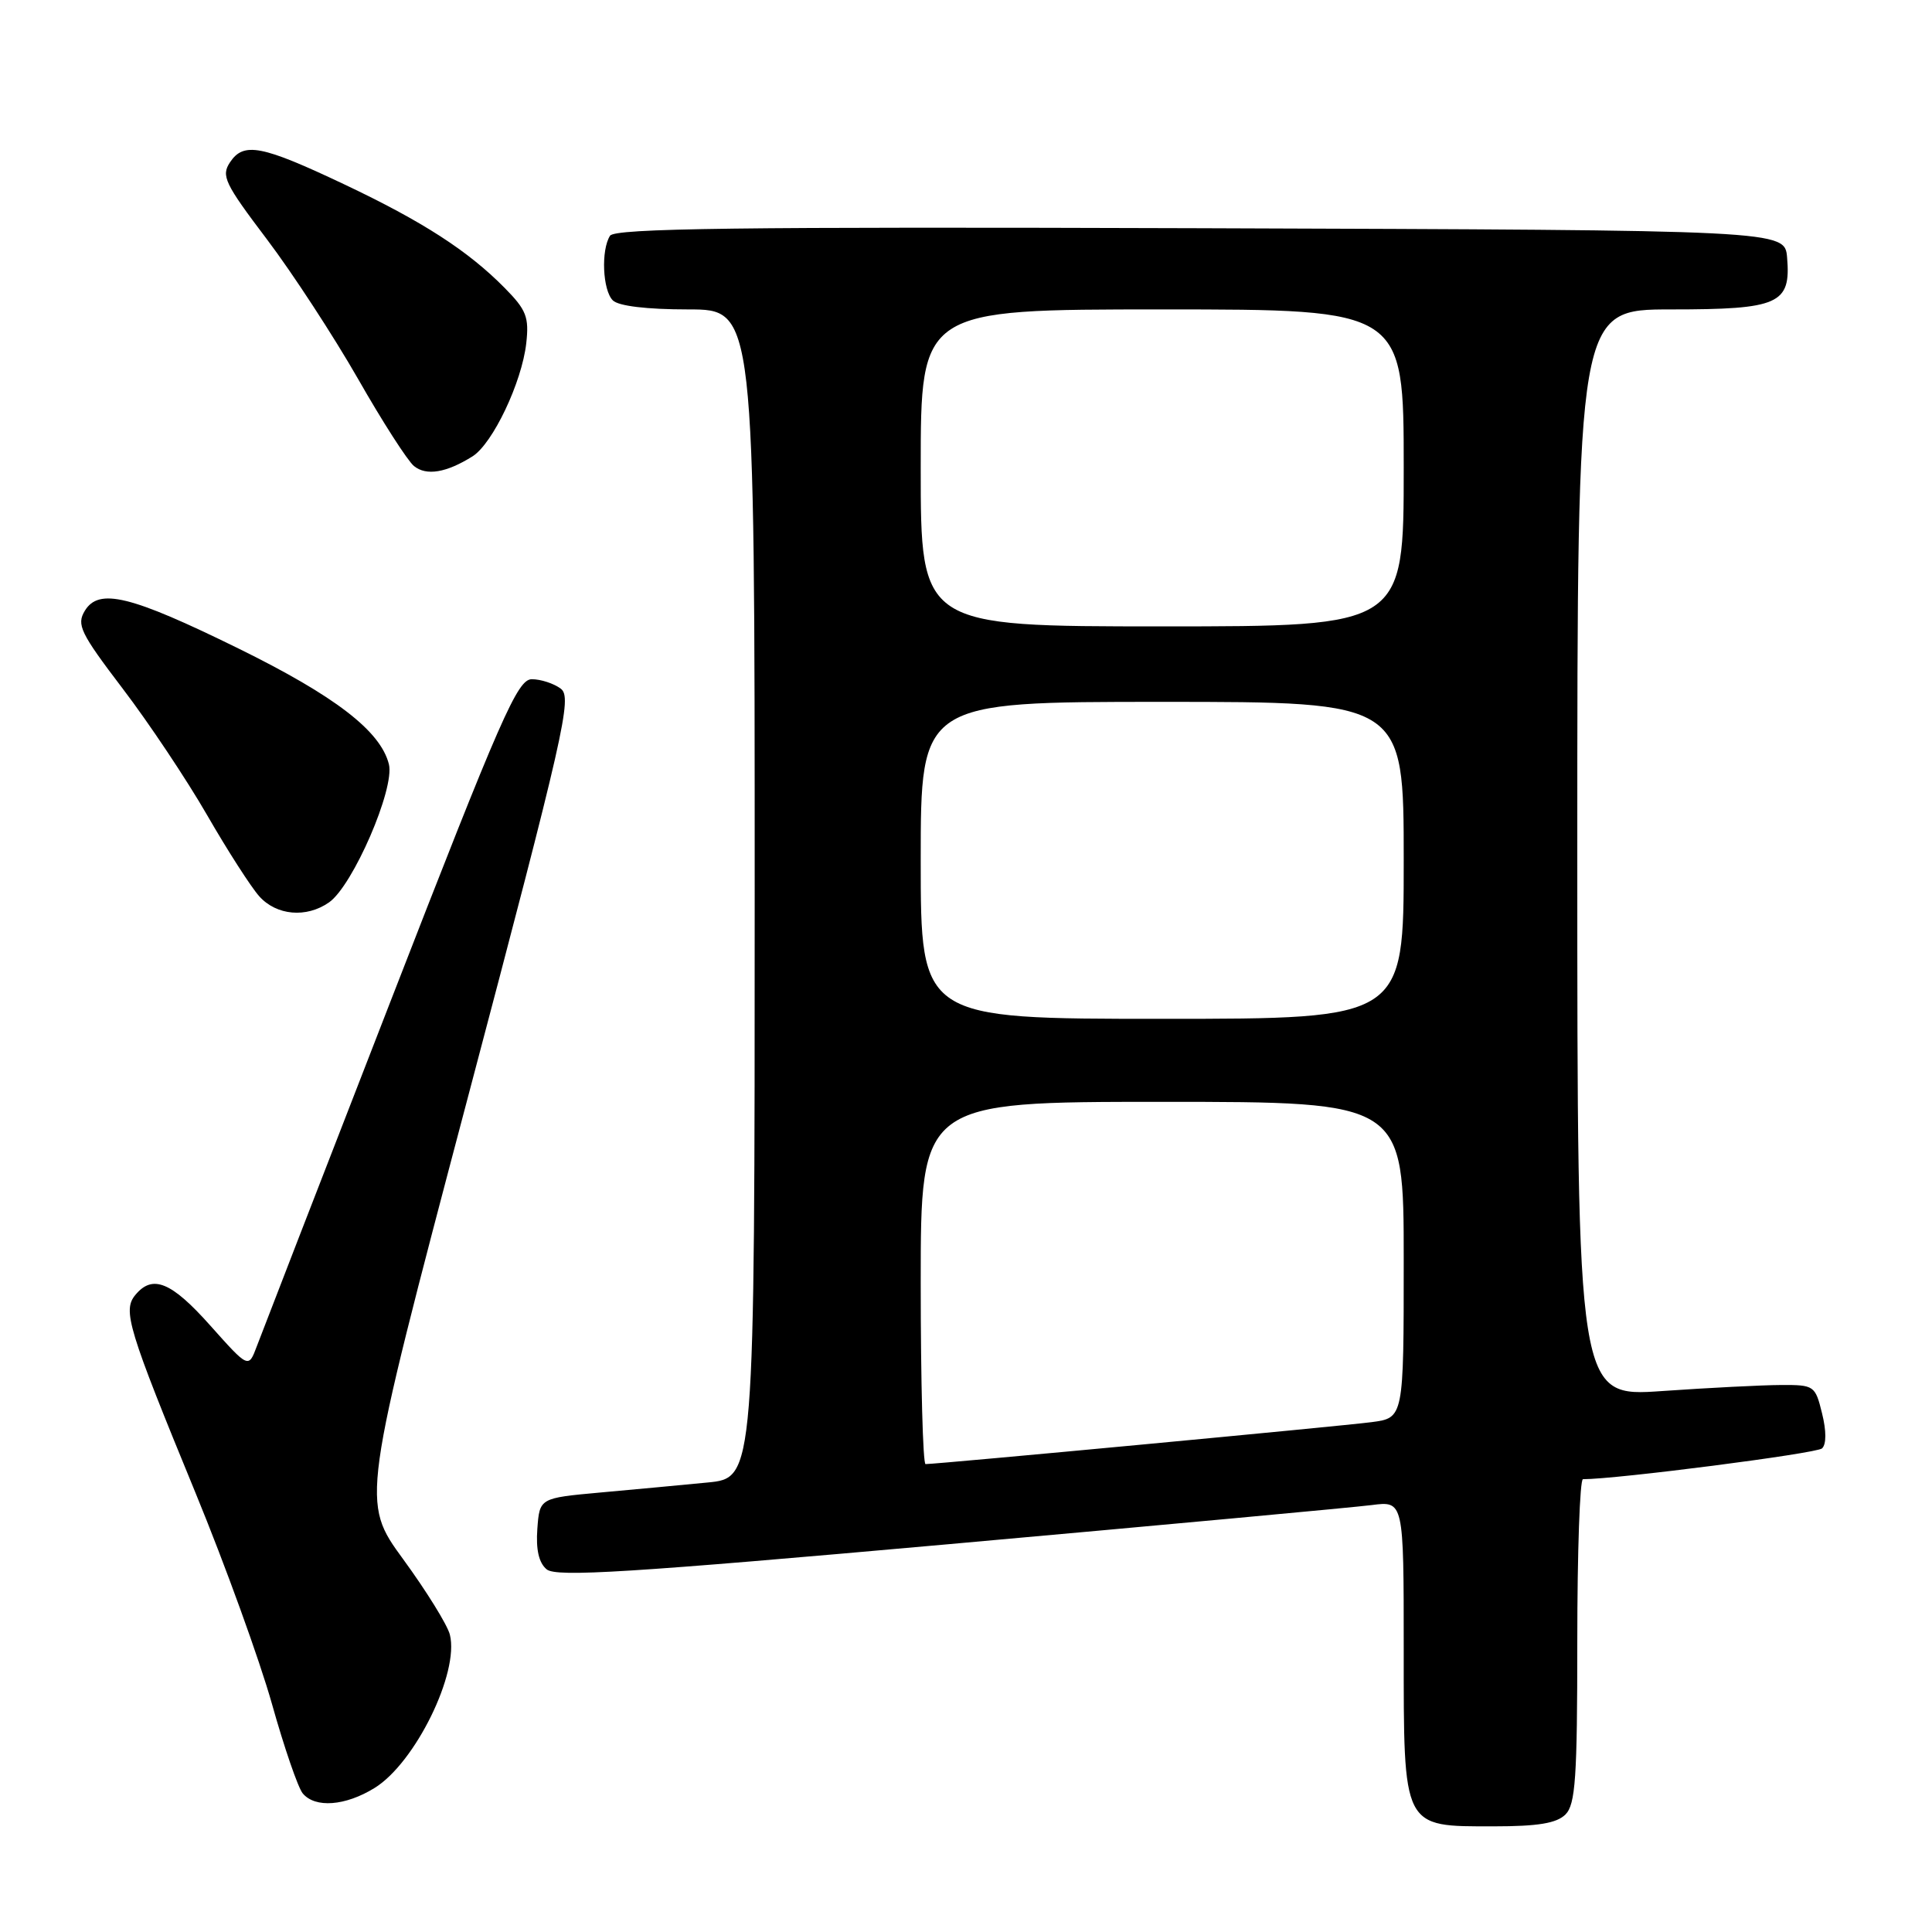 <?xml version="1.0" encoding="UTF-8" standalone="no"?>
<!DOCTYPE svg PUBLIC "-//W3C//DTD SVG 1.1//EN" "http://www.w3.org/Graphics/SVG/1.1/DTD/svg11.dtd" >
<svg xmlns="http://www.w3.org/2000/svg" xmlns:xlink="http://www.w3.org/1999/xlink" version="1.1" viewBox="0 0 256 256">
 <g >
 <path fill="currentColor"
d=" M 207.43 240.43 C 208.76 239.10 209.00 235.58 209.00 217.43 C 209.00 205.64 209.34 196.00 209.75 196.00 C 214.16 196.01 240.73 192.59 241.43 191.92 C 242.01 191.38 242.01 189.60 241.43 187.27 C 240.53 183.60 240.38 183.50 236.00 183.52 C 233.53 183.53 226.44 183.89 220.25 184.32 C 209.00 185.11 209.00 185.11 209.00 113.05 C 209.00 41.00 209.00 41.00 221.43 41.00 C 235.73 41.00 237.32 40.29 236.80 34.13 C 236.50 30.50 236.50 30.50 159.06 30.24 C 97.77 30.04 81.46 30.25 80.83 31.24 C 79.62 33.15 79.85 38.45 81.20 39.80 C 81.95 40.55 85.69 41.00 91.20 41.00 C 100.00 41.00 100.00 41.00 100.00 118.42 C 100.00 195.84 100.00 195.84 93.75 196.44 C 90.31 196.78 83.90 197.37 79.50 197.77 C 71.50 198.50 71.50 198.50 71.20 202.59 C 71.00 205.34 71.40 207.09 72.44 207.95 C 73.71 209.00 83.35 208.40 125.74 204.61 C 154.21 202.06 179.41 199.73 181.75 199.43 C 186.00 198.88 186.00 198.88 186.00 218.44 C 186.00 242.45 185.77 242.00 197.93 242.00 C 203.80 242.00 206.26 241.59 207.43 240.43 Z  M 49.64 236.91 C 55.01 233.60 60.88 221.64 59.61 216.60 C 59.30 215.34 56.52 210.85 53.44 206.63 C 47.84 198.96 47.84 198.96 61.91 145.73 C 74.83 96.88 75.85 92.40 74.30 91.25 C 73.38 90.56 71.65 90.00 70.47 90.00 C 68.57 90.00 66.44 94.86 51.72 132.75 C 42.58 156.26 34.62 176.81 34.02 178.41 C 32.93 181.32 32.93 181.32 27.88 175.66 C 22.70 169.84 20.22 168.83 17.94 171.58 C 16.22 173.64 16.95 176.03 25.93 197.87 C 29.86 207.43 34.40 219.98 36.03 225.76 C 37.65 231.54 39.49 236.88 40.11 237.63 C 41.75 239.61 45.76 239.31 49.64 236.91 Z  M 43.60 119.57 C 46.76 117.36 52.34 104.48 51.53 101.26 C 50.42 96.85 44.39 92.22 31.58 85.92 C 17.29 78.90 13.10 77.87 11.24 80.93 C 10.12 82.78 10.64 83.86 16.26 91.25 C 19.72 95.79 24.75 103.33 27.44 108.00 C 30.13 112.67 33.24 117.51 34.34 118.75 C 36.63 121.32 40.60 121.67 43.60 119.57 Z  M 62.61 60.47 C 65.29 58.78 69.14 50.68 69.73 45.50 C 70.12 42.01 69.75 41.07 66.87 38.15 C 62.02 33.23 56.01 29.35 45.60 24.42 C 34.66 19.24 32.29 18.78 30.48 21.50 C 29.28 23.30 29.76 24.30 35.36 31.70 C 38.77 36.21 44.20 44.54 47.44 50.20 C 50.67 55.87 54.01 61.06 54.85 61.75 C 56.49 63.09 59.15 62.64 62.61 60.47 Z  M 122.00 170.00 C 122.00 146.00 122.00 146.00 154.00 146.00 C 186.00 146.00 186.00 146.00 186.00 166.94 C 186.00 187.88 186.00 187.88 181.75 188.44 C 177.93 188.95 124.19 194.00 122.64 194.00 C 122.29 194.00 122.00 183.20 122.00 170.00 Z  M 122.00 114.00 C 122.00 93.00 122.00 93.00 154.00 93.00 C 186.00 93.00 186.00 93.00 186.00 114.00 C 186.00 135.00 186.00 135.00 154.00 135.00 C 122.00 135.00 122.00 135.00 122.00 114.00 Z  M 122.00 62.00 C 122.00 41.00 122.00 41.00 154.00 41.00 C 186.00 41.00 186.00 41.00 186.00 62.00 C 186.00 83.00 186.00 83.00 154.00 83.00 C 122.00 83.00 122.00 83.00 122.00 62.00 Z "/>
</g>
</svg>